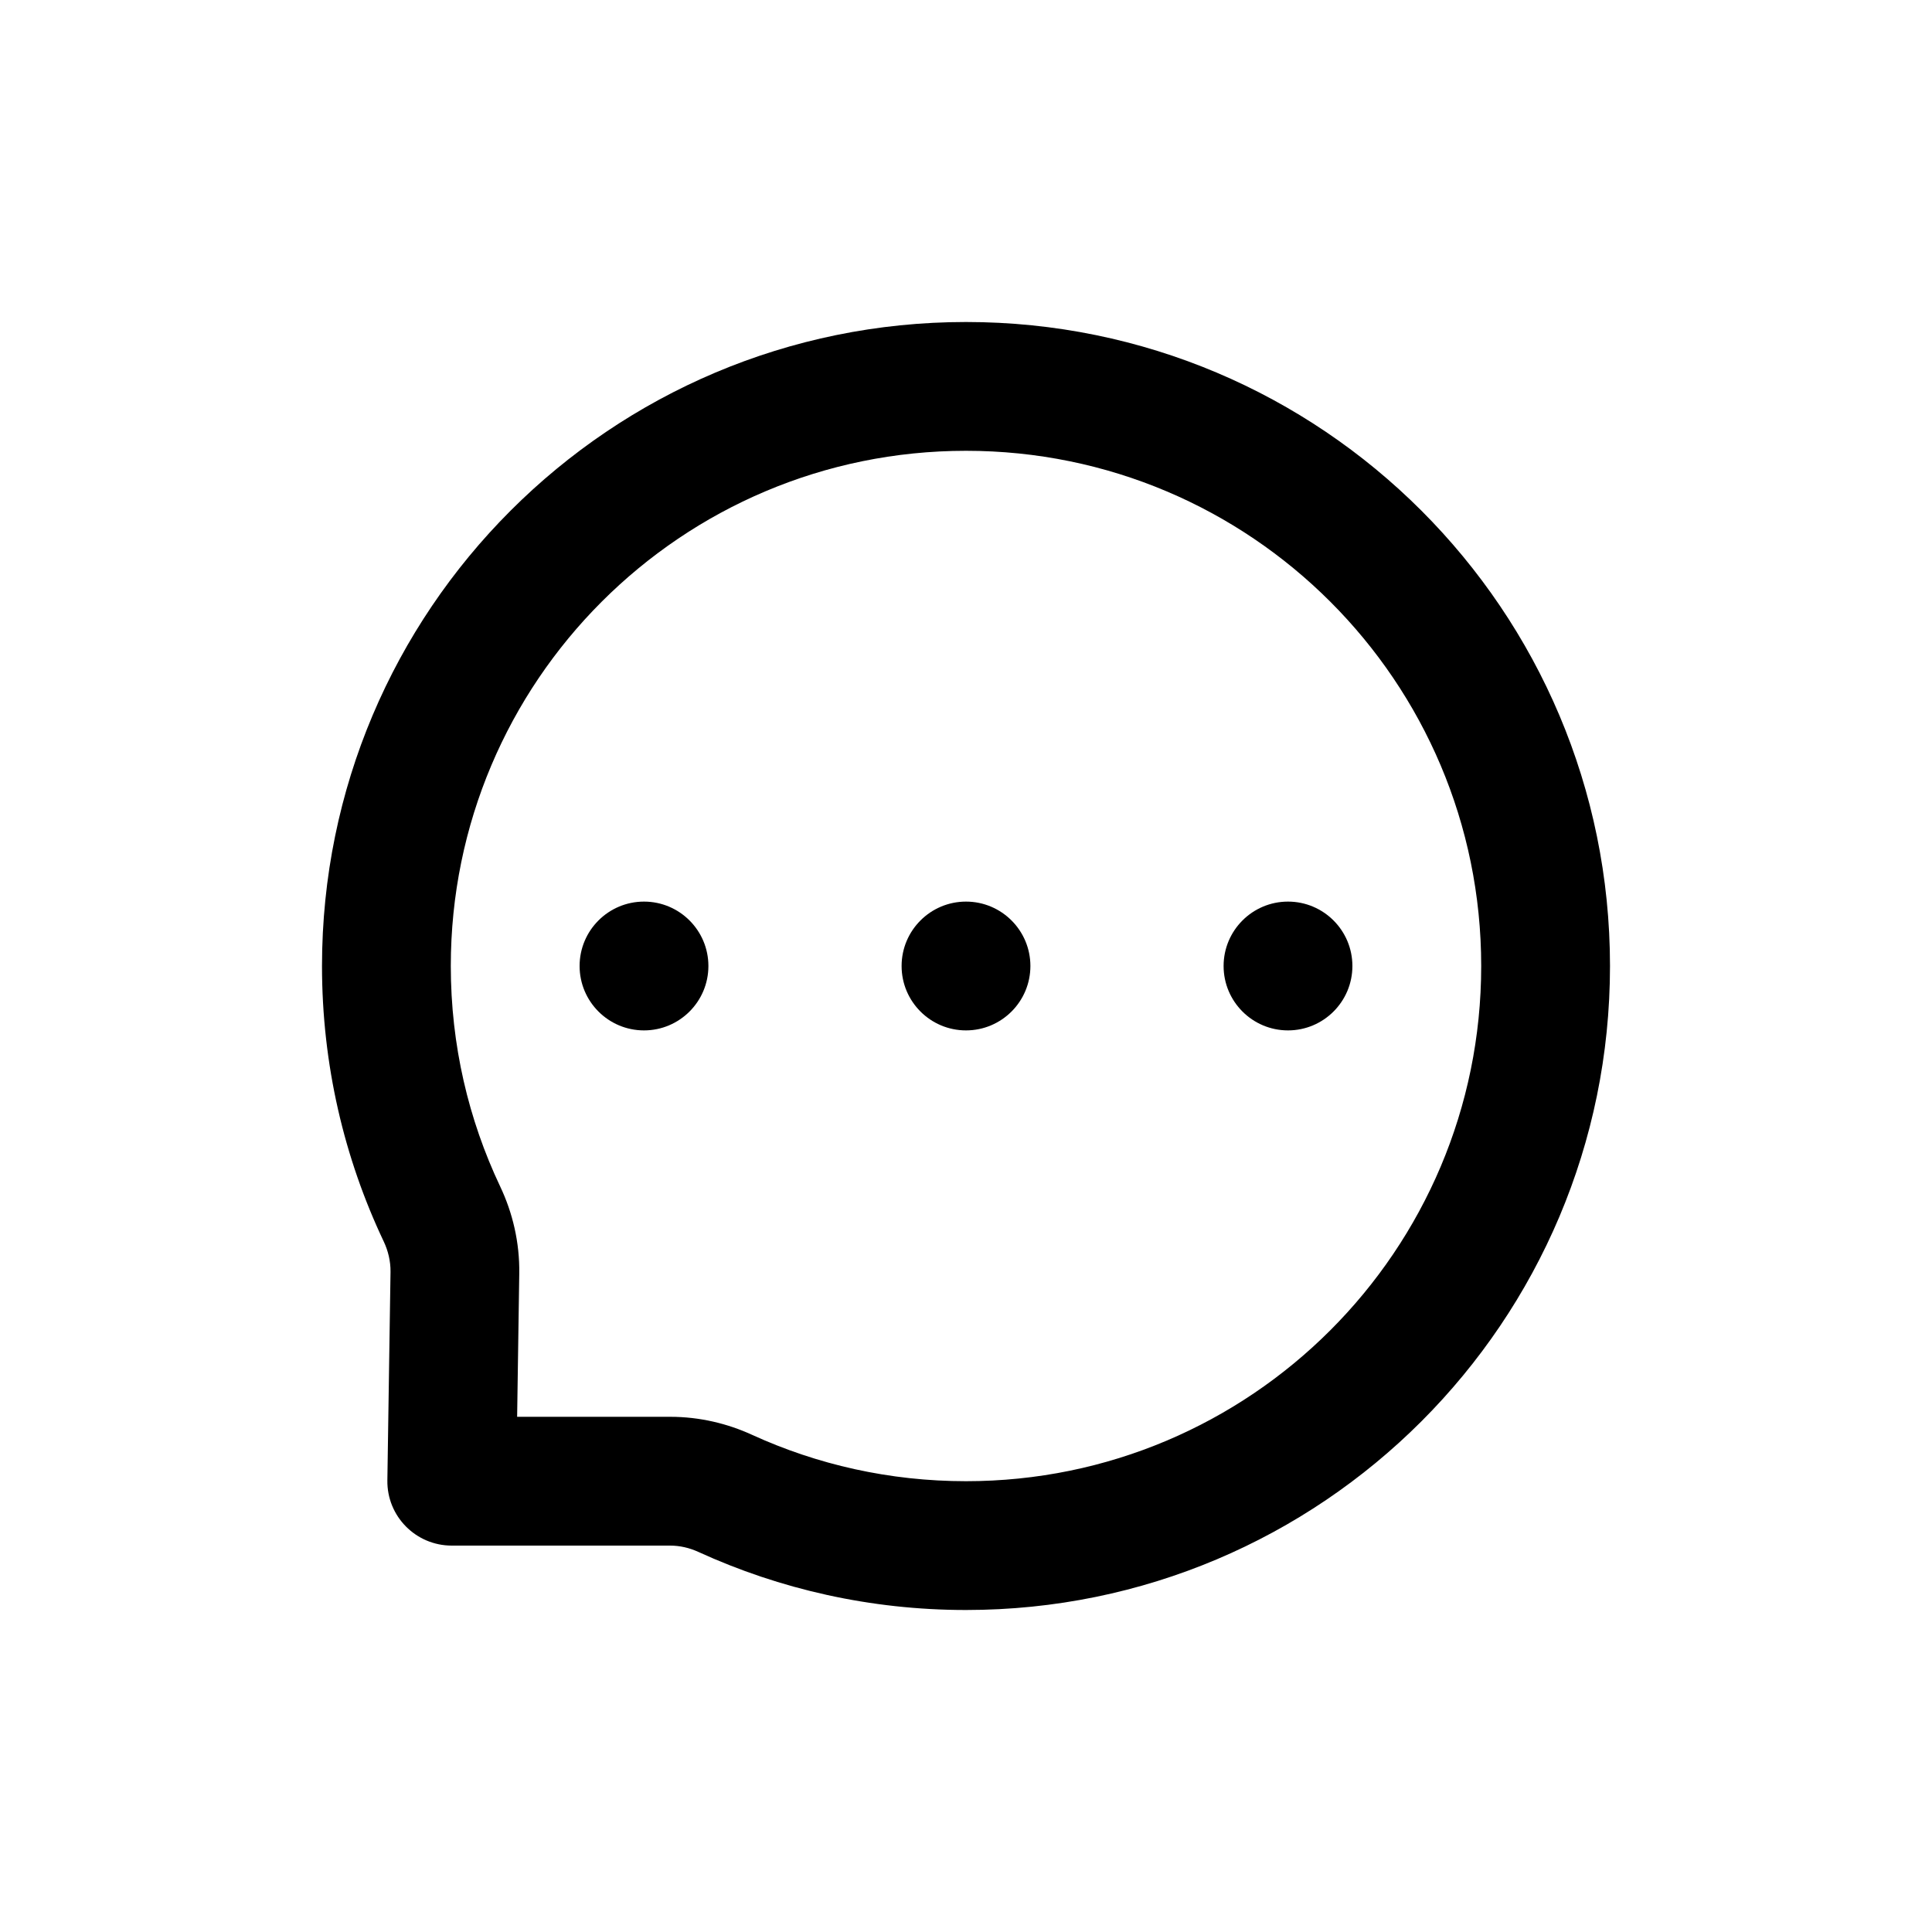 <svg xmlns="http://www.w3.org/2000/svg" viewBox="0 0 30 30" fill="none">
<path d="M10 16C10.552 16 11 15.552 11 15C11 14.448 10.552 14 10 14C9.448 14 9 14.448 9 15C9 15.552 9.448 16 10 16Z" fill="black"/>
<path d="M15 16C15.552 16 16 15.552 16 15C16 14.448 15.552 14 15 14C14.448 14 14 14.448 14 15C14 15.552 14.448 16 15 16Z" fill="black"/>
<path d="M21 15C21 15.552 20.552 16 20 16C19.448 16 19 15.552 19 15C19 14.448 19.448 14 20 14C20.552 14 21 14.448 21 15Z" fill="black"/>
<path fill-rule="evenodd" clip-rule="evenodd" d="M25 15C25 20.523 20.523 25 15 25C13.517 25 12.11 24.677 10.844 24.098C10.706 24.035 10.558 24 10.406 24H7.015C6.457 24 6.007 23.545 6.015 22.987L6.064 19.749C6.066 19.587 6.028 19.425 5.959 19.279C5.344 17.982 5 16.531 5 15C5 9.477 9.477 5 15 5C20.523 5 25 9.477 25 15ZM23 15C23 19.418 19.418 23 15 23C13.81 23 12.686 22.741 11.676 22.279C11.3 22.107 10.869 22 10.406 22H8.03L8.063 19.779C8.071 19.292 7.959 18.828 7.766 18.422C7.276 17.387 7 16.229 7 15C7 10.582 10.582 7 15 7C19.418 7 23 10.582 23 15Z" fill="black"/>
</svg>